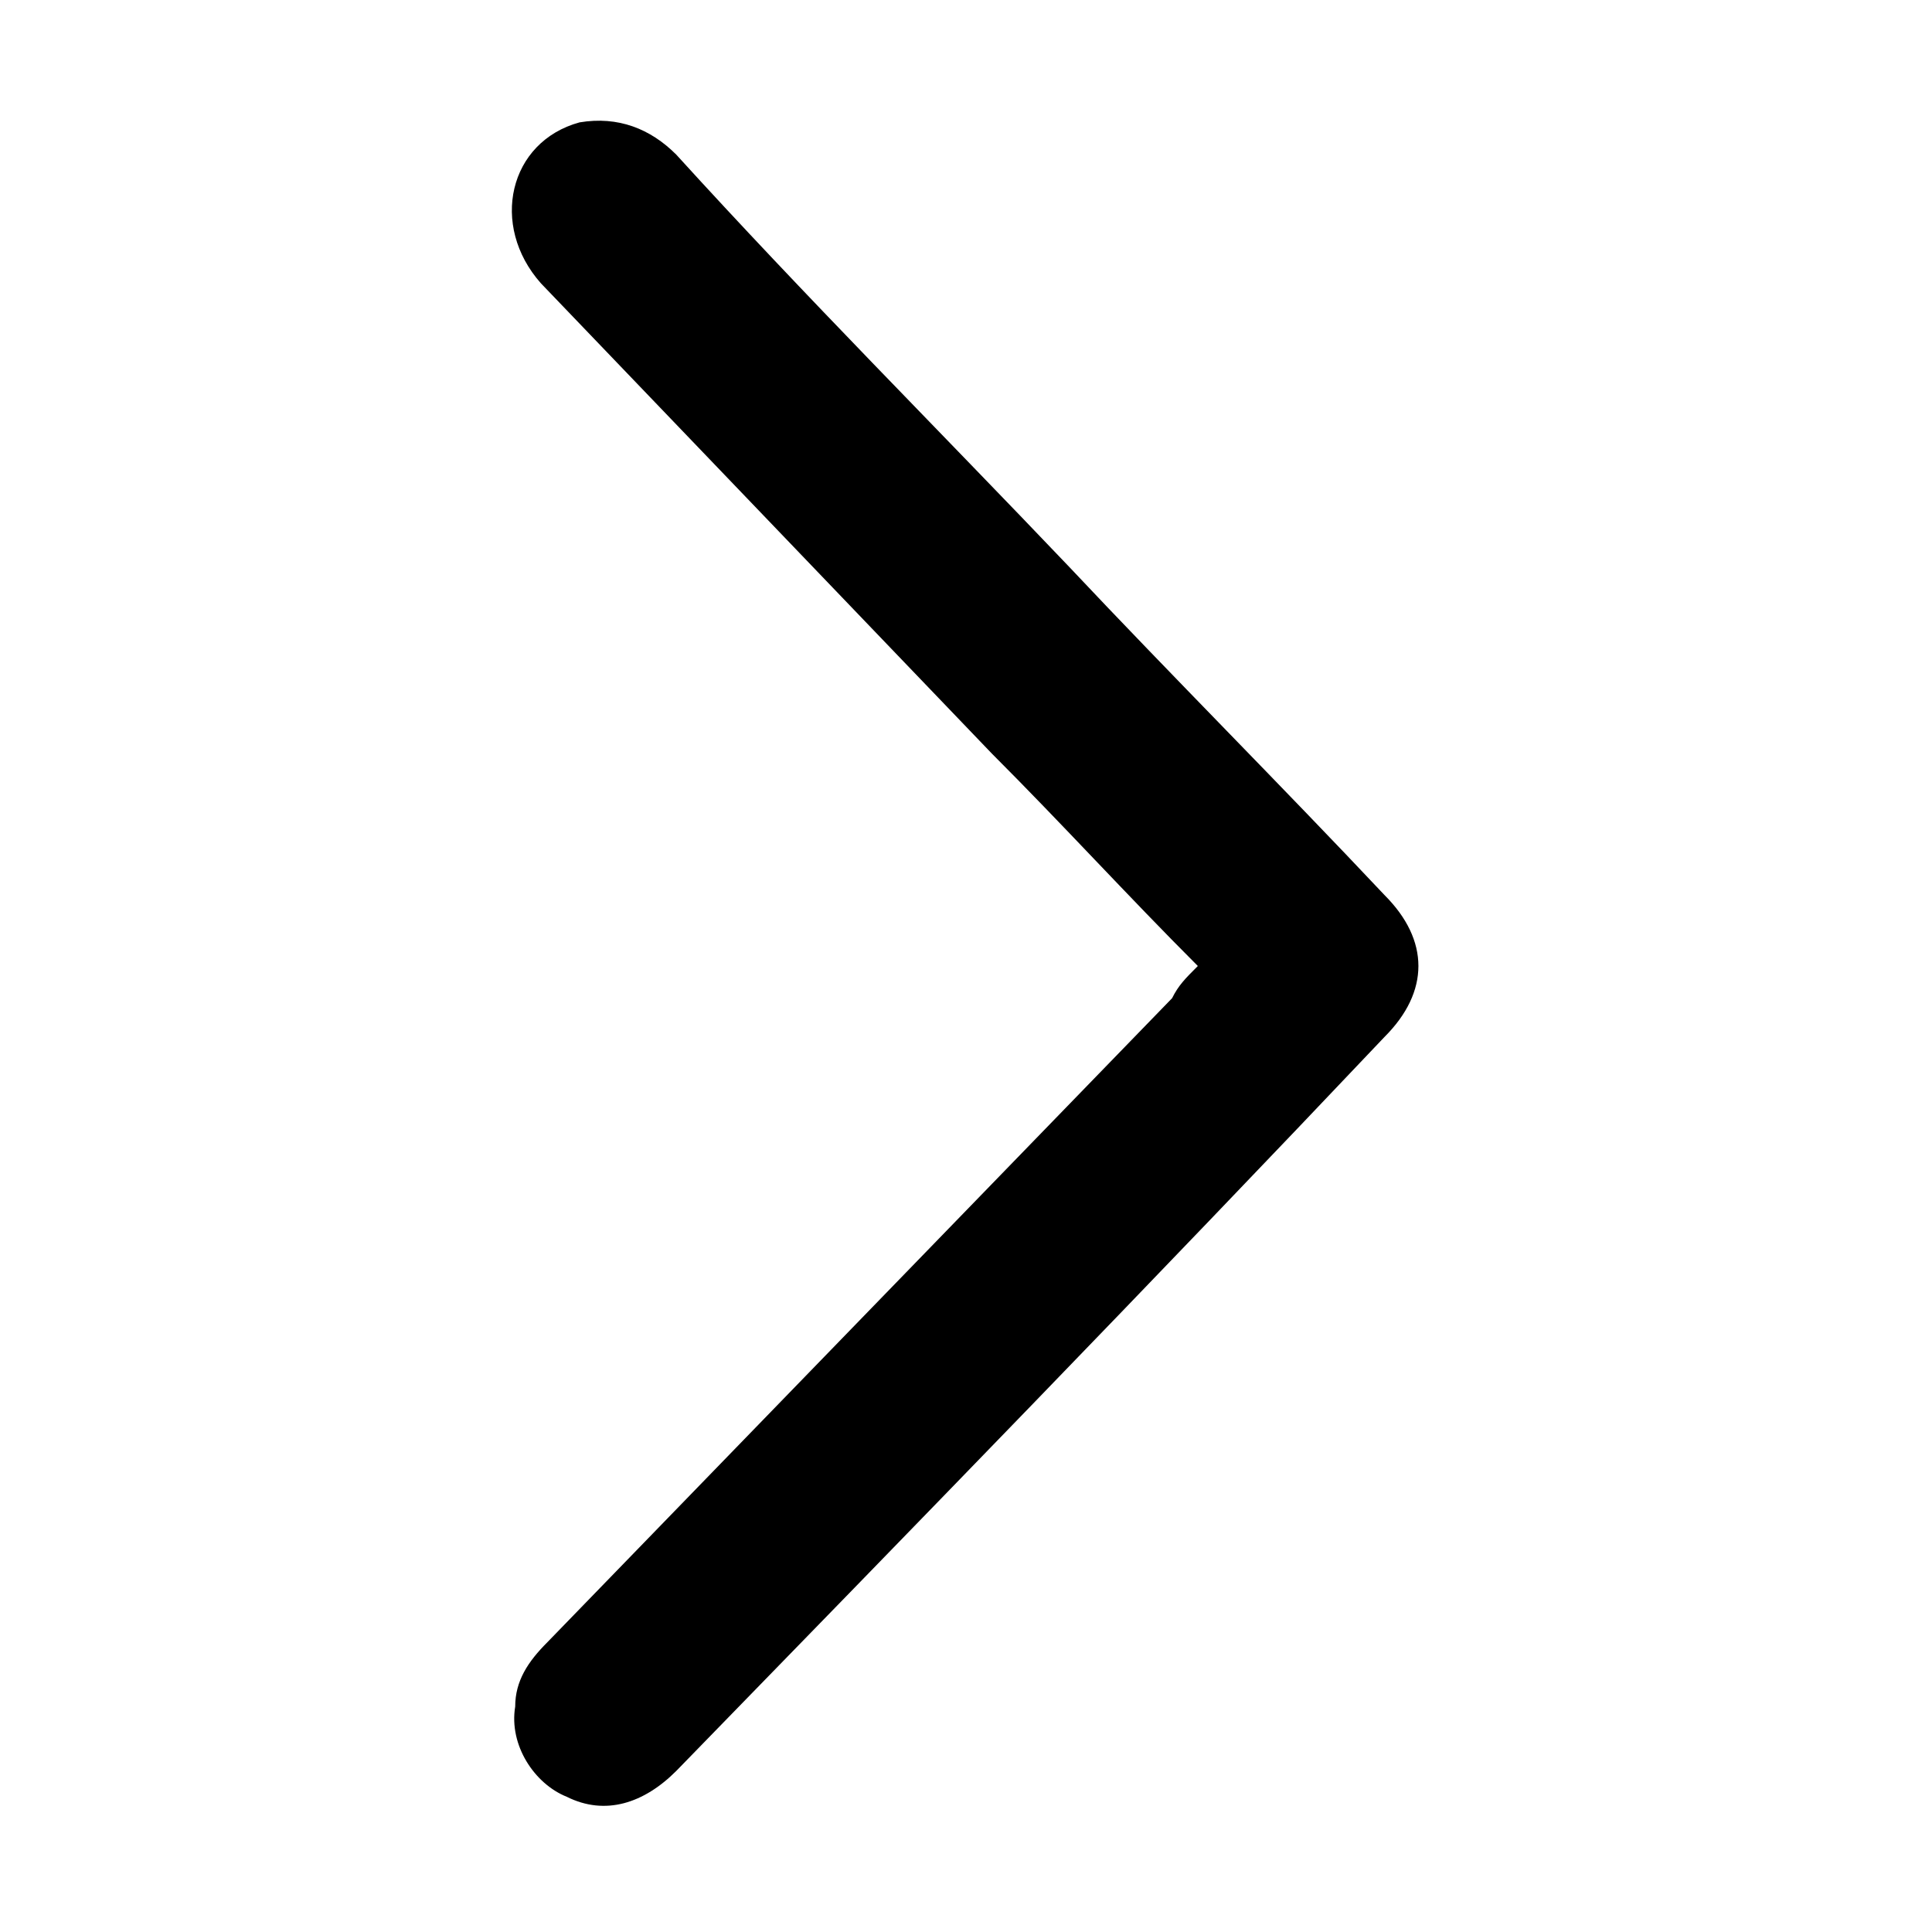 <?xml version="1.0" encoding="utf-8"?>
<!-- Generator: Adobe Illustrator 24.1.0, SVG Export Plug-In . SVG Version: 6.00 Build 0)  -->
<svg version="1.1" id="Laag_1" xmlns="http://www.w3.org/2000/svg" xmlns:xlink="http://www.w3.org/1999/xlink" x="0px" y="0px"
	 viewBox="0 0 30 30" style="enable-background:new 0 0 30 30;" xml:space="preserve">
<path d="M680-180.9c-19-19.8-38.1-39.7-57.2-59.5c-23.8-24.7-47.6-49.5-71.4-74.2c-4.9-5.1-10.4-7.8-17.5-6.1
	c-13.2,3.2-17.2,18.5-7.4,28.7c27.2,28.4,54.5,56.7,81.8,85c12.3,12.8,24.6,25.7,37.4,39c-2,2.1-3.6,3.8-5.2,5.5
	c-37.7,39.1-75.4,78.2-113,117.4c-3.1,3.4-5.3,7.5-6.2,12c-1.4,6.9,3.2,13.6,9.6,16.5c7.1,3.2,14.1,1.6,20.3-4.9
	C594.1-65.9,637-110.4,680-154.9C688.2-163.5,688.2-172.3,680-180.9z"/>
<path d="M21.5,13.9c-1.6-1.7-3.3-3.4-4.9-5.1c-2-2.1-4.1-4.2-6.1-6.4C10.1,2,9.6,1.8,9,1.9C7.9,2.2,7.6,3.5,8.4,4.4
	c2.3,2.4,4.7,4.9,7,7.3c1.1,1.1,2.1,2.2,3.2,3.3c-0.2,0.2-0.3,0.3-0.4,0.5c-3.2,3.3-6.5,6.7-9.7,10c-0.3,0.3-0.5,0.6-0.5,1
	c-0.1,0.6,0.3,1.2,0.8,1.4c0.6,0.3,1.2,0.1,1.7-0.4c3.7-3.8,7.4-7.6,11-11.4C22.2,15.4,22.2,14.6,21.5,13.9z"/>
</svg>
